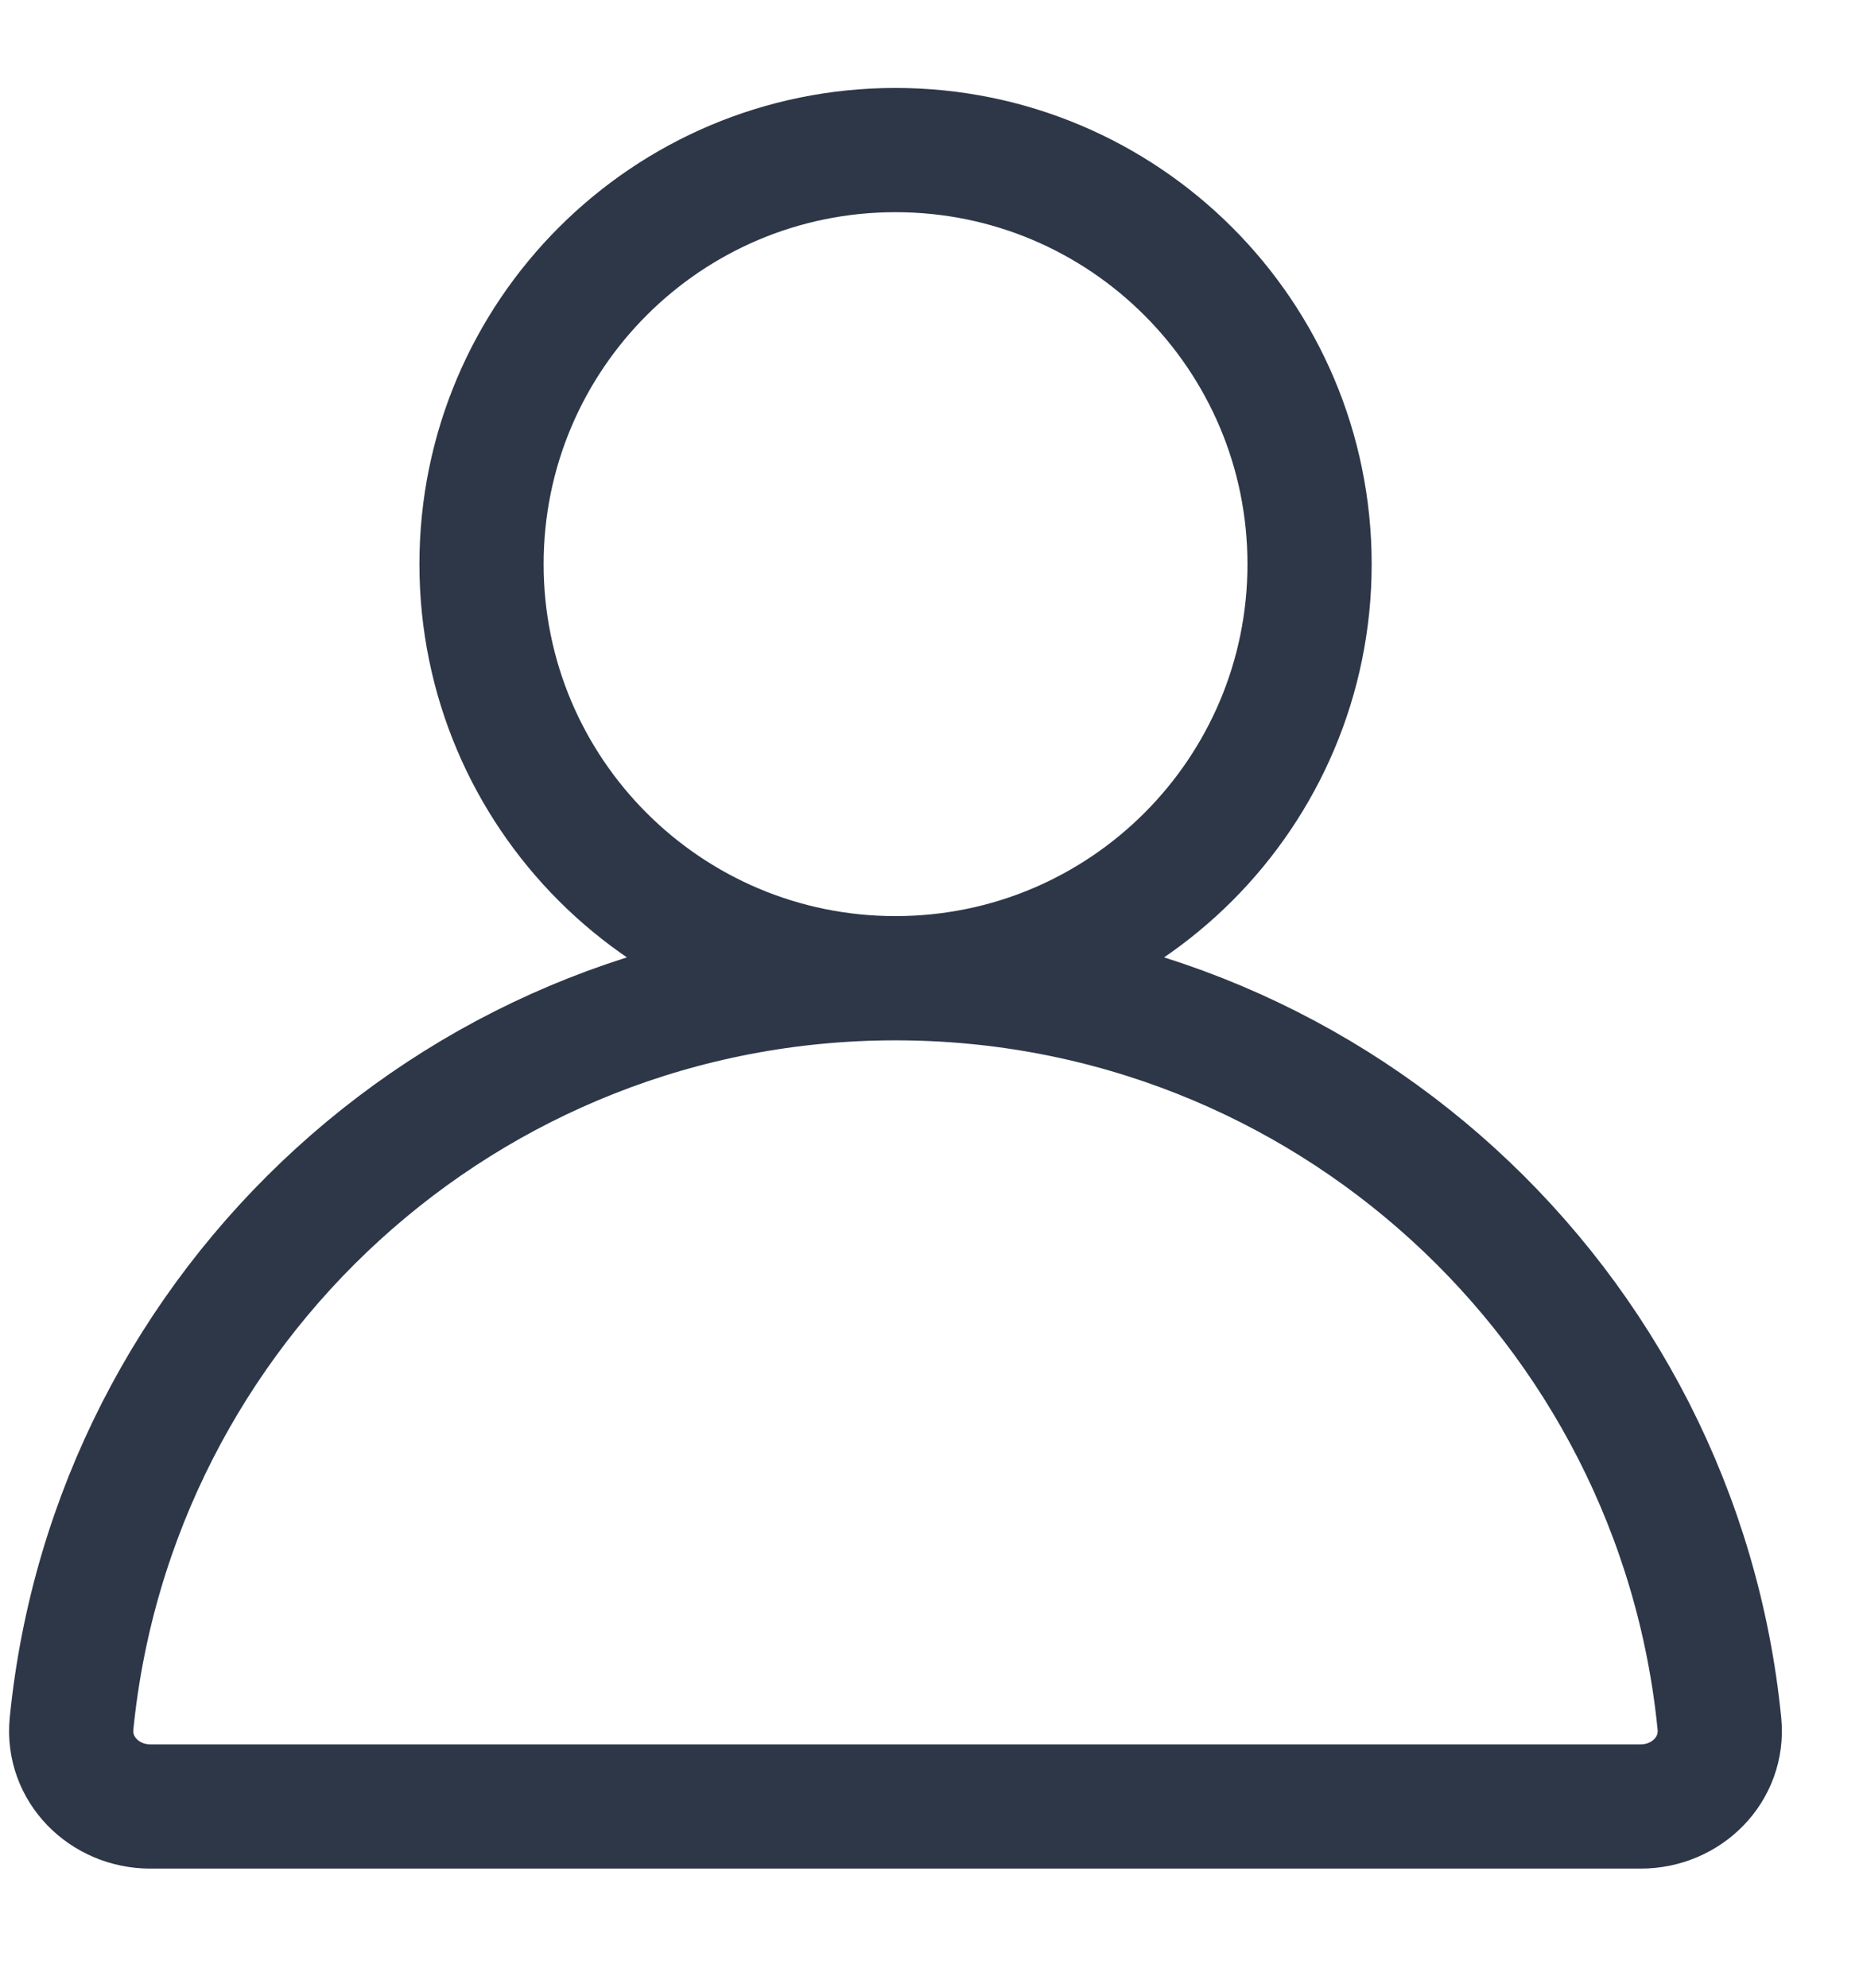 <svg width="15" height="16" viewBox="0 0 15 16" fill="none" xmlns="http://www.w3.org/2000/svg">
<path d="M7.21 7.874C3.753 7.874 0.911 10.506 0.576 13.875C0.54 14.242 0.842 14.541 1.21 14.541H13.21C13.579 14.541 13.88 14.242 13.844 13.875C13.51 10.506 10.668 7.874 7.21 7.874ZM7.21 7.874C9.051 7.874 10.544 6.382 10.544 4.541C10.544 2.7 9.051 1.208 7.21 1.208C5.369 1.208 3.877 2.7 3.877 4.541C3.877 6.382 5.369 7.874 7.21 7.874Z" stroke="#2D3748" stroke-linecap="round"/>
</svg>
